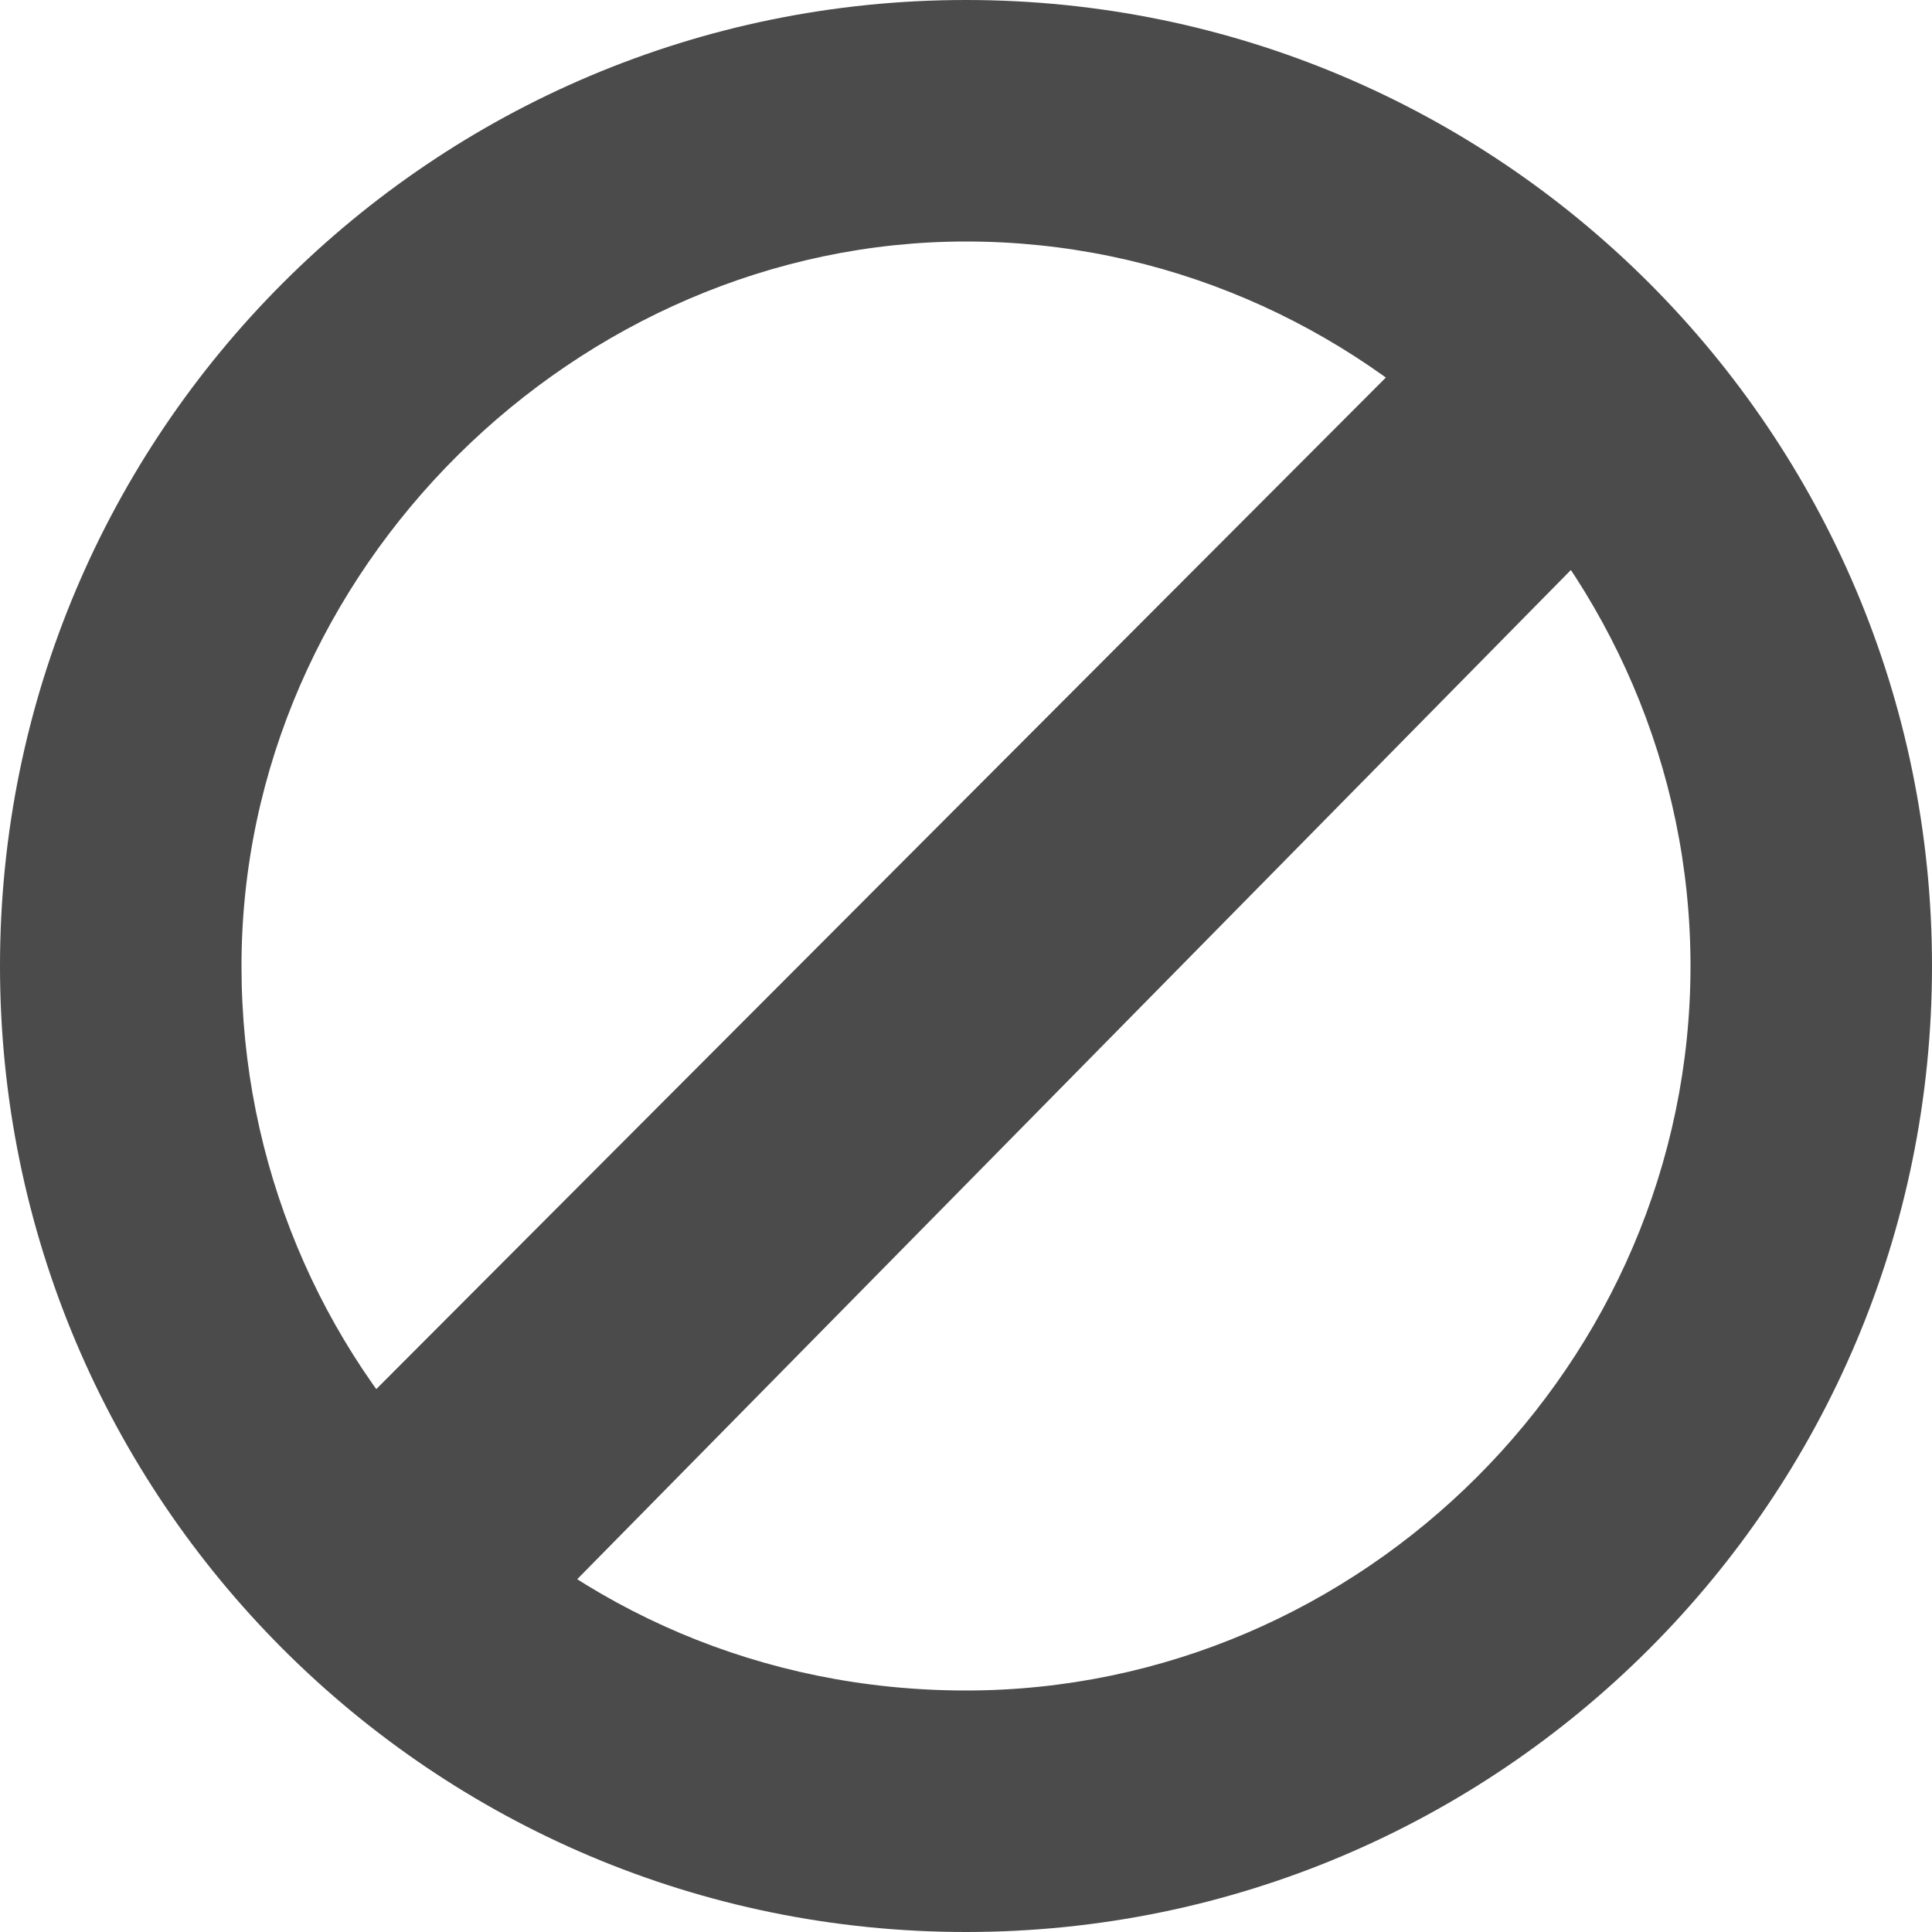 <?xml version="1.0" encoding="UTF-8" standalone="no"?>
<!-- Created with Inkscape (http://www.inkscape.org/) -->

<svg
   xmlns:dc="http://purl.org/dc/elements/1.1/"
   xmlns:cc="http://creativecommons.org/ns#"
   xmlns:rdf="http://www.w3.org/1999/02/22-rdf-syntax-ns#"
   xmlns:svg="http://www.w3.org/2000/svg"
   xmlns="http://www.w3.org/2000/svg"
   xmlns:sodipodi="http://sodipodi.sourceforge.net/DTD/sodipodi-0.dtd"
   xmlns:inkscape="http://www.inkscape.org/namespaces/inkscape"
   width="128"
   height="128"
   id="svg2"
   version="1.1"
   inkscape:version="0.48.4 r"
   sodipodi:docname="Novo documento 1">
  <defs
     id="defs4" />
  <sodipodi:namedview
     id="base"
     pagecolor="#ffffff"
     bordercolor="#666666"
     borderopacity="1.0"
     inkscape:pageopacity="0.0"
     inkscape:pageshadow="2"
     inkscape:zoom="5.6"
     inkscape:cx="9.1734096"
     inkscape:cy="28.938309"
     inkscape:document-units="px"
     inkscape:current-layer="layer1"
     showgrid="false"
     inkscape:window-width="1366"
     inkscape:window-height="745"
     inkscape:window-x="-8"
     inkscape:window-y="-8"
     inkscape:window-maximized="1" />
  <g
     inkscape:label="Camada 1"
     inkscape:groupmode="layer"
     id="layer1"
     transform="translate(0,-924.362)">
    <path
       id="path2992"
       transform="translate(0,924.362)"
       style="fill:#4b4b4b;fill-opacity:1;stroke:none"
       d="M 23.856,93.106 92.934,23.893 105.622,36.193 37.006,105.881 z M 16,64 C 16,90.28 36.869,112 64,112 90.28,112 112,90.28 112,64 112,37.72 90.28,16 64,16 38.258,16 16,37.72 16,64 z m 112,-3e-6 C 128,99.346 99.346,128 64,128 28.654,128 2.4550054e-8,99.346 2.4550054e-8,64 2.4550054e-8,28.654 28.654,-8.8364798e-6 64,-8.8364798e-6 99.346,-8.8364798e-6 128,28.654 128,64 z"
       inkscape:connector-curvature="0"
       sodipodi:nodetypes="cccccssssssssss" />
  </g>
</svg>
